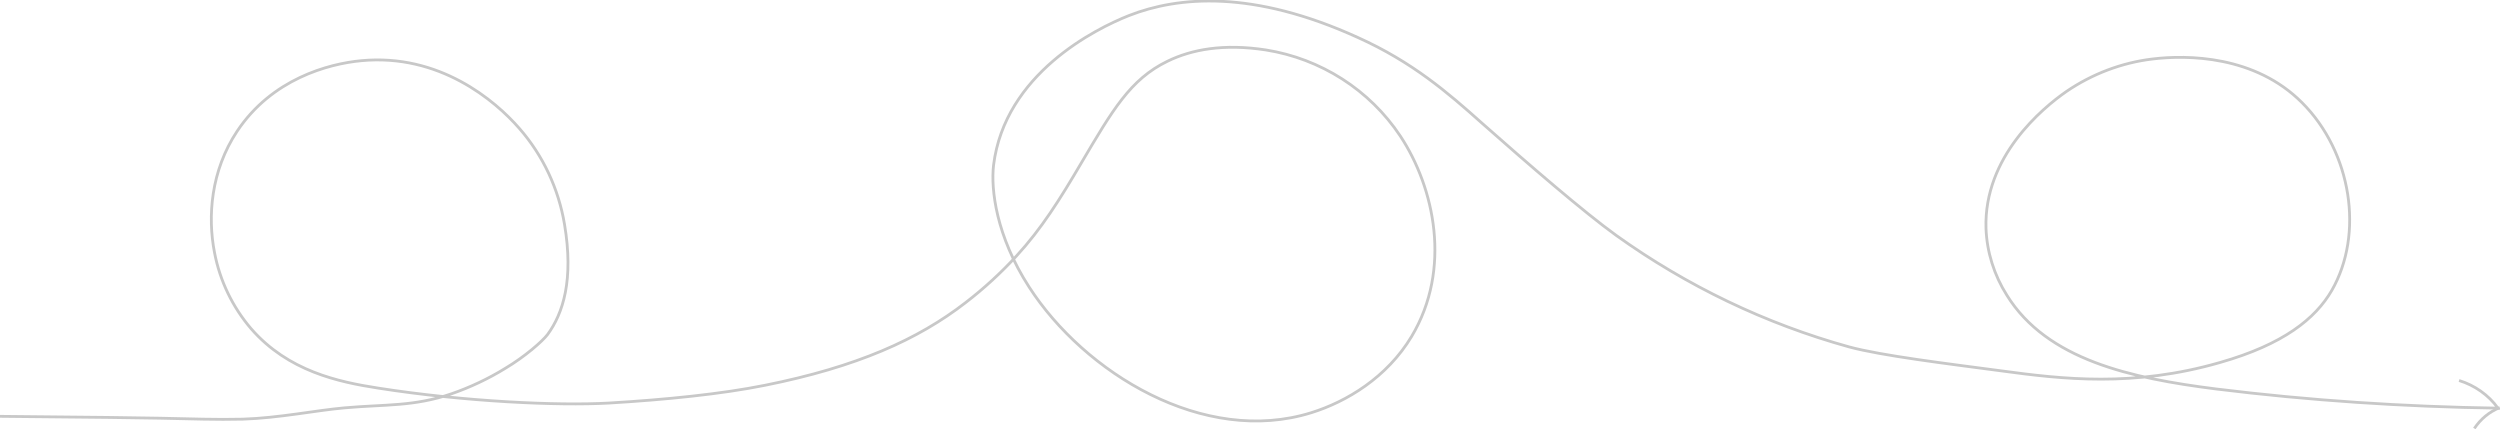 <?xml version="1.0" encoding="utf-8"?>
<!-- Generator: Adobe Illustrator 24.0.2, SVG Export Plug-In . SVG Version: 6.00 Build 0)  -->
<svg version="1.1" id="Layer_1" xmlns="http://www.w3.org/2000/svg" xmlns:xlink="http://www.w3.org/1999/xlink" x="0px" y="0px"
	 viewBox="0 0 885.7 152" style="enable-background:new 0 0 885.7 152;" xml:space="preserve">
<style type="text/css">
	.st0{fill:none;stroke:#C8C8C8;stroke-miterlimit:10;}
</style>
<title>Asset 1</title>
<g id="Layer_2_1_">
	<g id="Layer_1-2">
		<path class="st0" d="M0,147.5c24.2,0.2,54.1,0.5,72,1c4.8,0.1,9.2,0.1,14,0c12.8-0.4,25.8-3.1,36-4c14.6-1.3,24.5-0.4,38-5
			c6.6-2.3,13-5.3,19-9c6.9-4.1,13.2-9.6,15-12c5.5-7.5,9.3-19.4,6-39c-2.1-12.6-7.6-24.4-16-34c-8.7-10-28.4-26.6-56-24
			c-11.7,1.1-31.7,6.5-44,25c-9.3,14-10.5,30.2-8,43c1.9,10,6.4,19.3,13,27c13.1,15,30.8,18.8,45,21c30.6,4.8,63.6,6.3,81.6,5.3
			c20.2-1.2,40-3.2,55.4-6.3c32.5-6.5,54.2-16.2,71.1-29.3c6.5-5,12.5-10.5,18-16.5c8.9-9.7,15.3-19.9,23-33
			c11-18.6,17.3-29.6,30.5-36c8.6-4.2,19.9-6.3,34.9-4c19.4,3.1,36.7,14.1,47.6,30.5c12.1,18.3,18.3,47.1,4,71
			c-8.7,14.5-23,23.1-35.5,27c-38.1,11.9-80.4-14.1-100-44.5C352.9,83.6,351,67.1,352,58.5c4-32.3,36.1-48.3,48-53
			c17.4-6.8,43.8-9.2,81.1,7.8c19.3,8.7,31.8,19.5,43.9,30.3c16.5,14.6,36.2,31.6,47.6,39.8c25,17.9,52.9,31.3,82.5,39.5
			c11.5,3.1,34.4,5.9,54,8.5c21.4,2.9,46.7,5.9,77.5-3c22.4-6.4,33.7-15.5,39.5-25.5c11.5-20,7-49-10.5-66.5
			c-16.7-16.8-40.7-17-53-15.5c-10.9,1.3-21.4,5.3-30.5,11.5c-8.5,5.9-29.3,23.1-28.5,48.5c0.3,8.4,2.9,16.6,7.4,23.7
			c14.2,22.9,44,29.4,74.1,33.2c33.1,4.1,66.5,6.3,99.9,6.8c-3.4-4.7-8.3-8.1-13.8-9.8"/>
		<path class="st0" d="M876.6,151.8c2.2-3.3,5.3-5.9,9-7.4"/>
	</g>
</g>
</svg>
